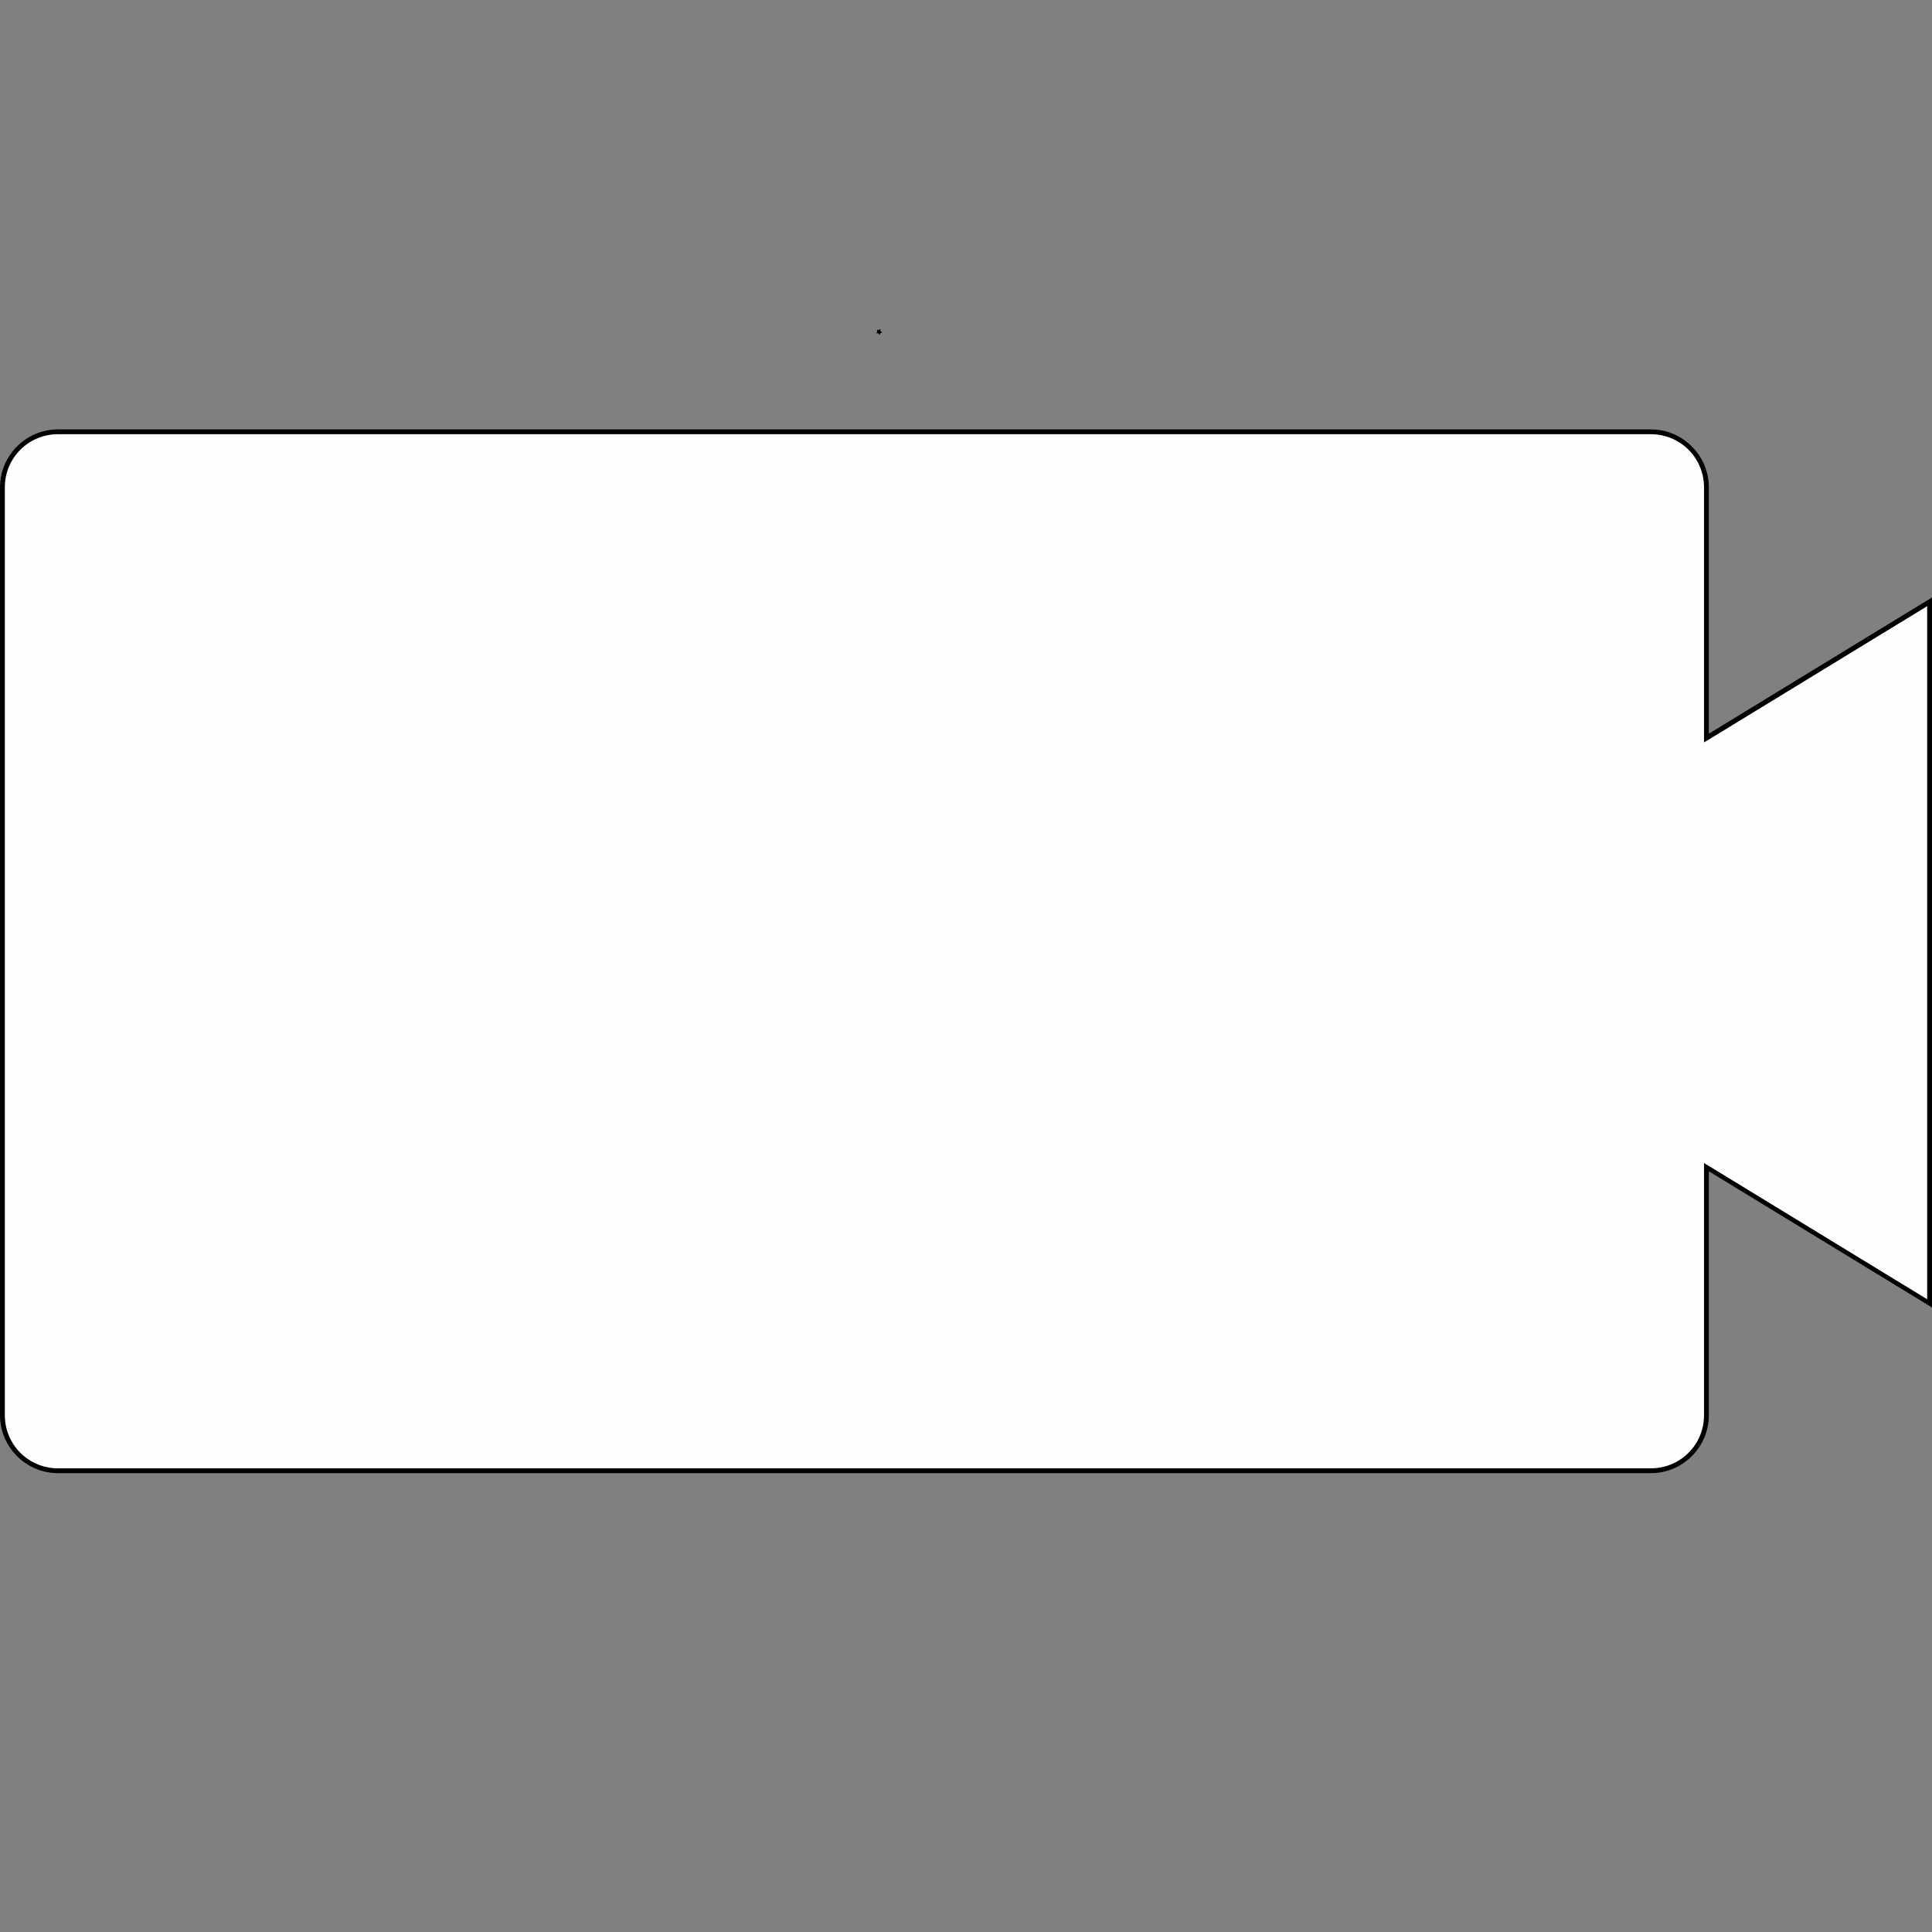 <?xml version="1.0" encoding="utf-8"?>
<!-- Generator: Adobe Illustrator 22.1.0, SVG Export Plug-In . SVG Version: 6.00 Build 0)  -->
<svg version="1.1" id="Слой_1" xmlns="http://www.w3.org/2000/svg" xmlns:xlink="http://www.w3.org/1999/xlink" x="0px" y="0px"
	 viewBox="0 0 400 400" style="enable-background:new 0 0 400 400;" xml:space="preserve">
<rect x="0" y="0" width="400" height="400" fill="#808080" stroke="none"/>
<style type="text/css">
	.st0{fill:#FFFDFD;}
</style>
<g>
	<polygon class="st0" points="181.5,68.2 181.9,68.3 182.3,68 182.3,68.5 182.7,68.8 182.3,69 182.1,69.4 181.8,69 181.4,69.1 
		181.6,68.6 	"/>
	<polygon points="182.3,68 181.9,68.3 181.5,68.2 181.6,68.6 181.4,69.1 181.8,69 182.1,69.4 182.3,69 182.7,68.8 182.3,68.5 
		182.3,68 	"/>
</g>
<g>
	<path class="st0" d="M12,304.5c-6.3,0-11.5-5.2-11.5-11.5V100.9c0-6.3,5.2-11.5,11.5-11.5h329.8c6.3,0,11.5,5.2,11.5,11.5v51.9
		l46.2-28.2v145.3l-46.2-28.2V293c0,6.3-5.2,11.5-11.5,11.5H12z"/>
	<path d="M341.8,89.9c6.1,0,11,4.9,11,11v51v1.8l1.5-0.9l44.7-27.3V269l-44.7-27.3l-1.5-0.9v1.8V293c0,6.1-4.9,11-11,11H12
		c-6.1,0-11-4.9-11-11V100.9c0-6.1,4.9-11,11-11H341.8 M341.8,88.9H12c-6.6,0-12,5.4-12,12V293c0,6.6,5.4,12,12,12h329.8
		c6.6,0,12-5.4,12-12v-50.5l46.2,28.2V123.7l-46.2,28.2v-51C353.8,94.3,348.4,88.9,341.8,88.9L341.8,88.9z"/>
</g>
</svg>
